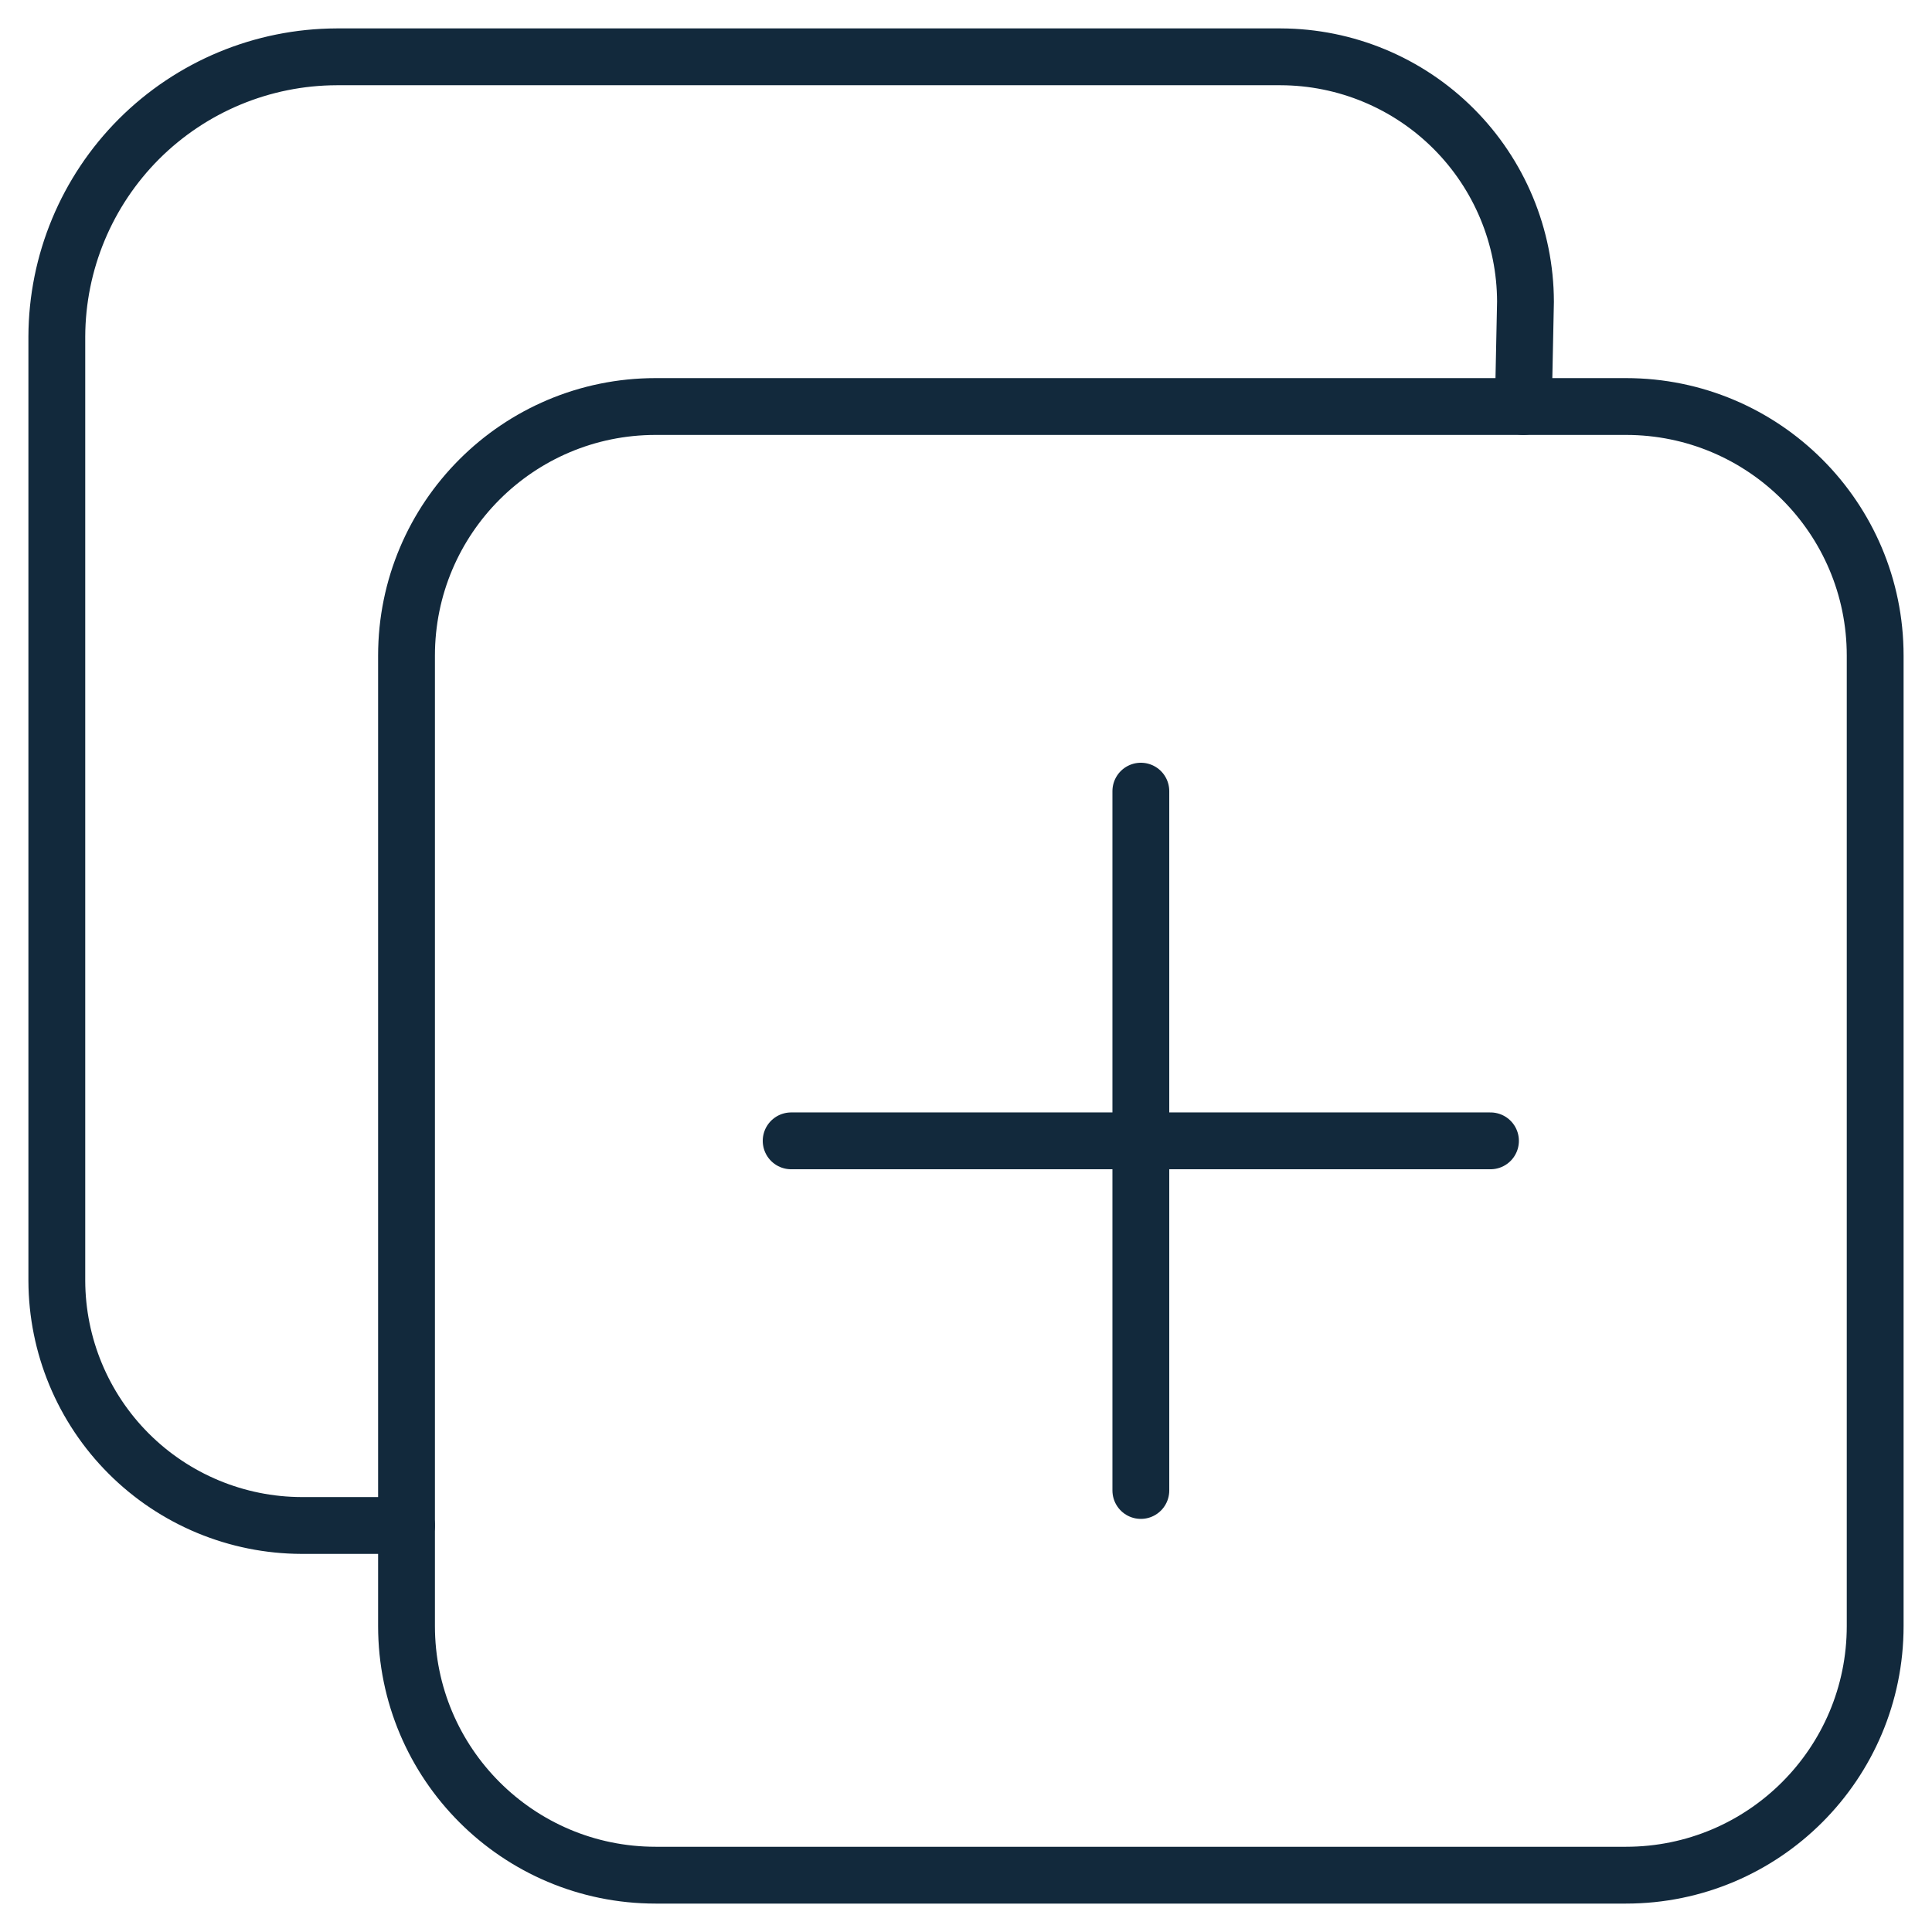 <svg width="34" height="34" viewBox="0 0 34 34" fill="none" xmlns="http://www.w3.org/2000/svg">
<path d="M28.615 7.154H11.538C9.117 7.154 7.154 9.117 7.154 11.538V28.615C7.154 31.037 9.117 33 11.538 33H28.615C31.037 33 33 31.037 33 28.615V11.538C33 9.117 31.037 7.154 28.615 7.154Z" stroke="#12293C" stroke-linejoin="round"/>
<path d="M26.808 7.154L26.846 5.308C26.843 4.166 26.388 3.072 25.581 2.265C24.774 1.458 23.68 1.003 22.538 1H5.923C4.619 1.004 3.369 1.524 2.446 2.446C1.524 3.369 1.004 4.619 1 5.923V22.538C1.003 23.68 1.458 24.774 2.265 25.581C3.072 26.388 4.166 26.843 5.308 26.846H7.154" stroke="#12293C" stroke-linecap="round" stroke-linejoin="round"/>
<path d="M20.077 13.923V26.23" stroke="#12293C" stroke-linecap="round" stroke-linejoin="round"/>
<path d="M26.23 20.077H13.923" stroke="#12293C" stroke-linecap="round" stroke-linejoin="round"/>
</svg>
